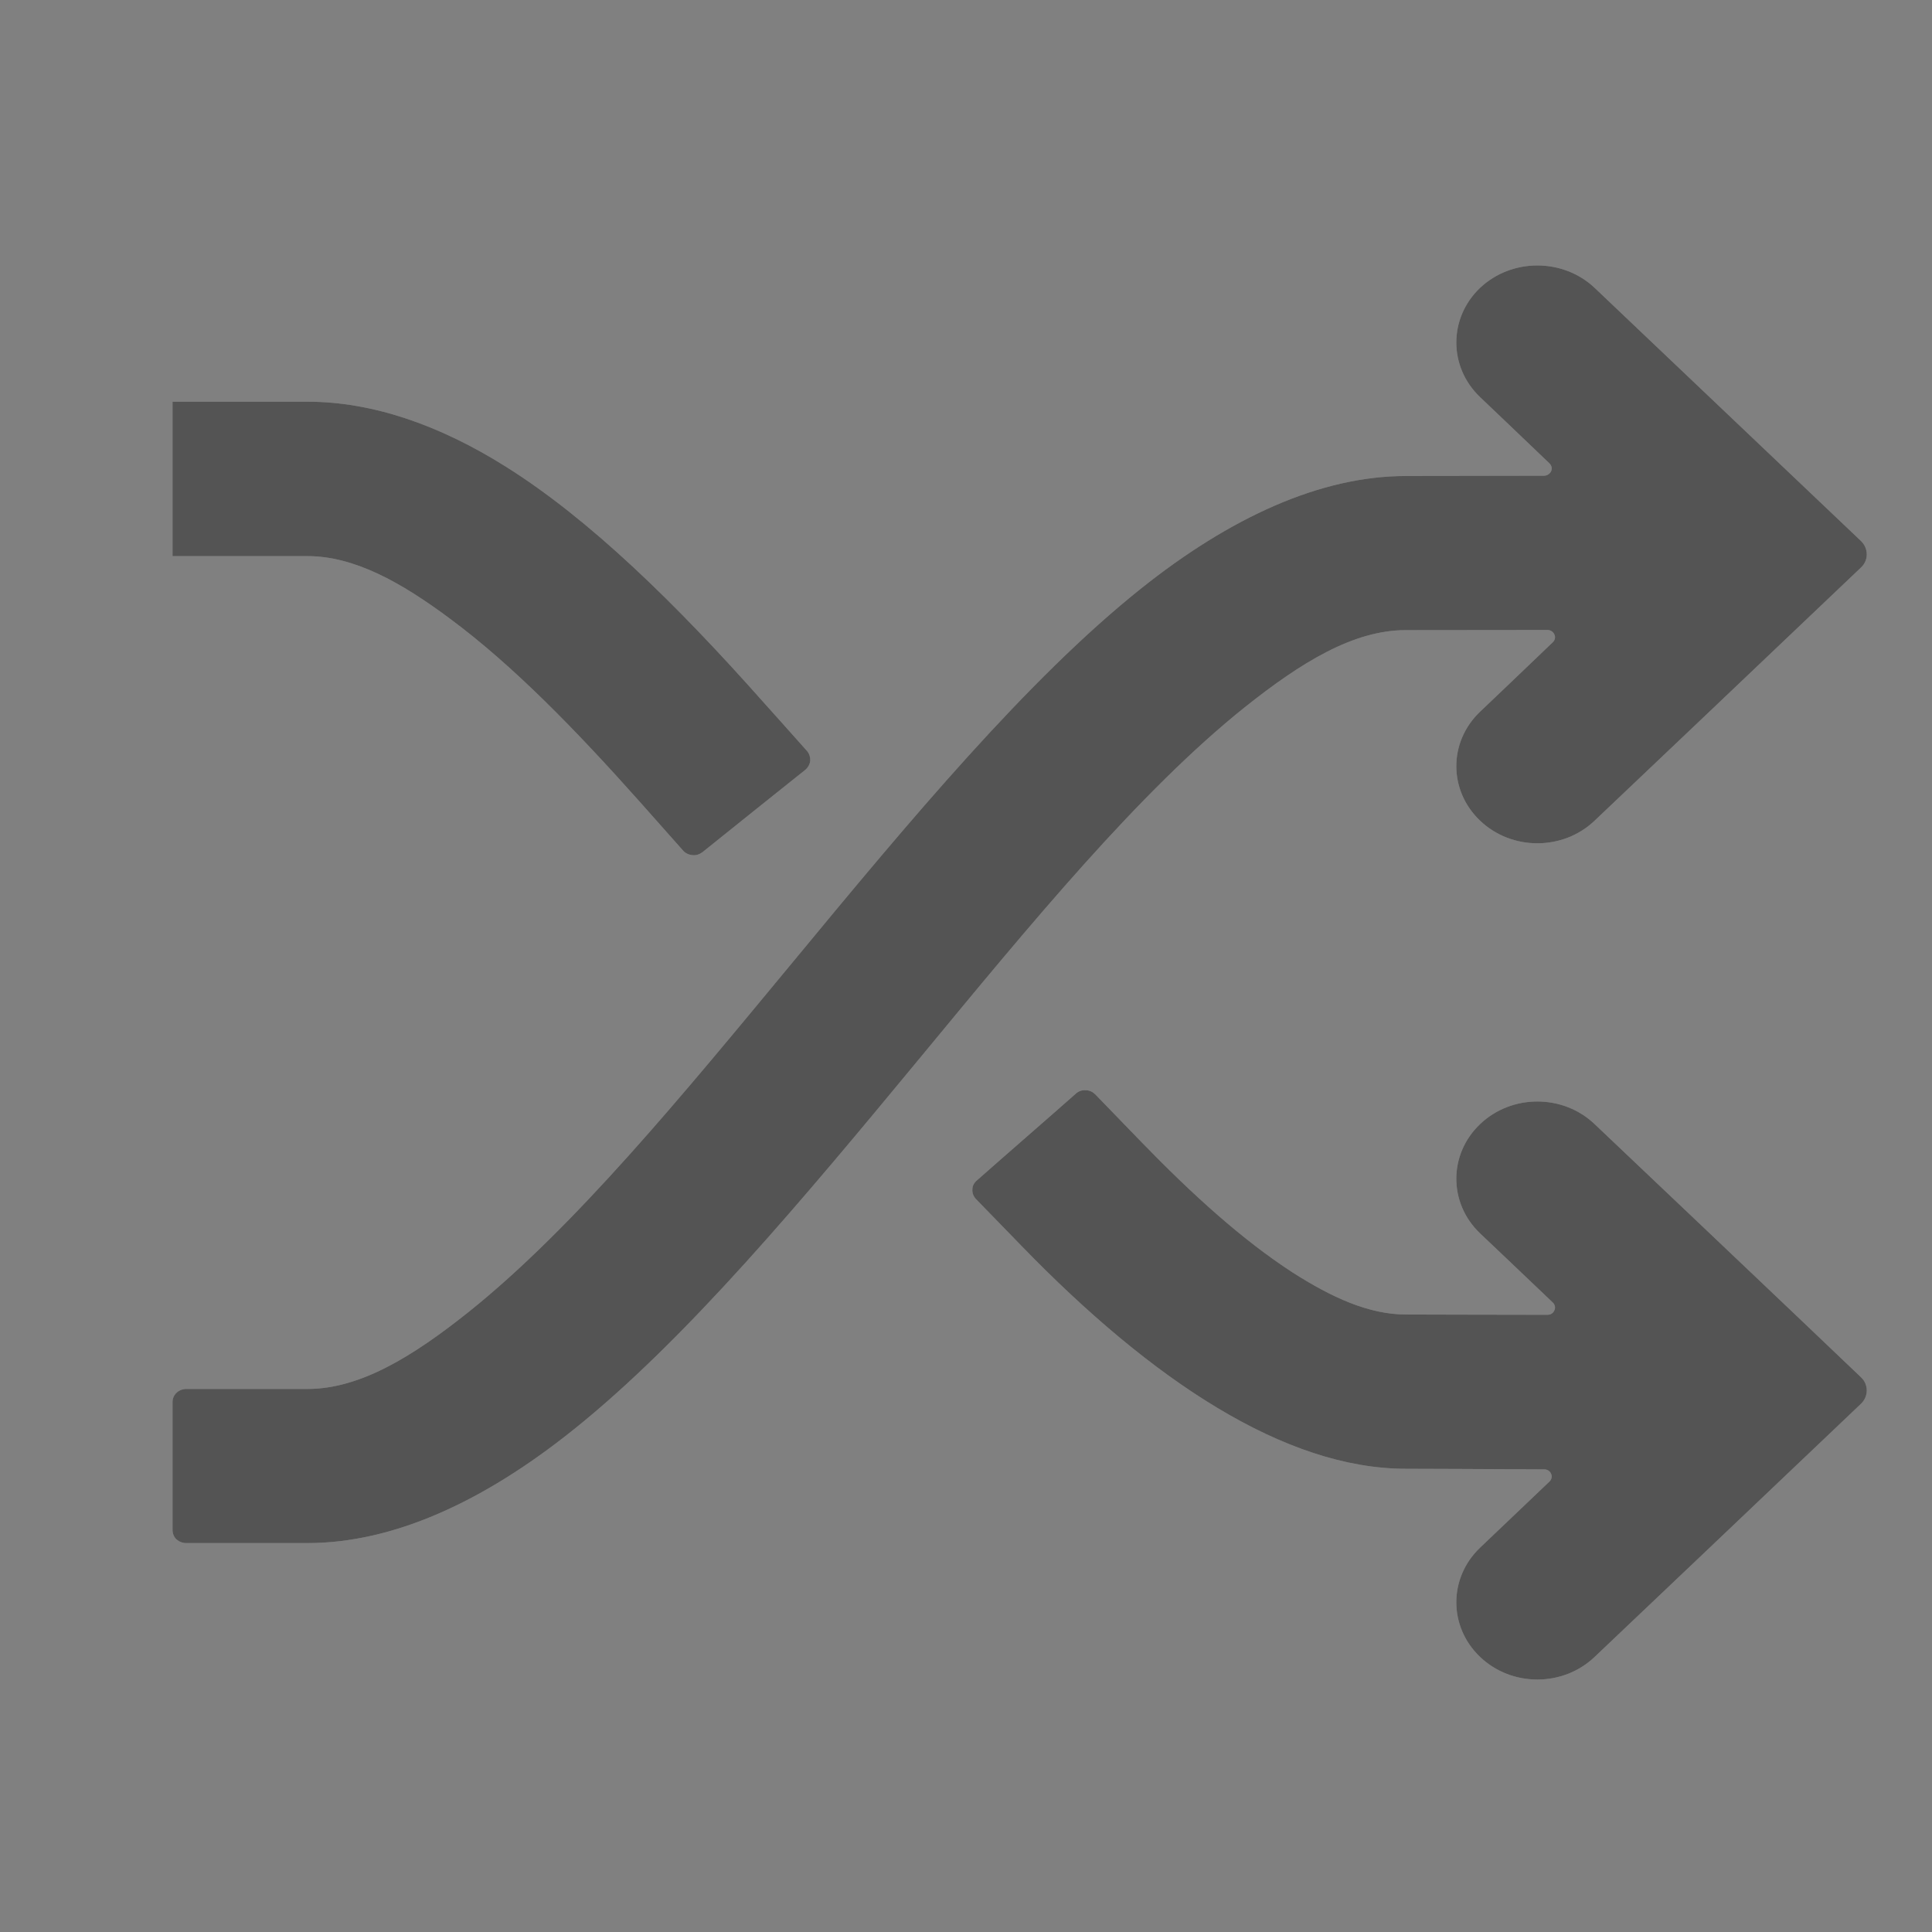 <svg width="13" height="13" viewBox="0 0 13 13" fill="none" xmlns="http://www.w3.org/2000/svg">
<rect x="0" y="0" width="13" height="13" fill="#808080" stroke="none"/>
<path fill-rule="evenodd" clip-rule="evenodd" d="M10.39 9.887C10.41 9.887 10.429 9.897 10.437 9.917C10.446 9.935 10.44 9.956 10.425 9.97C10.27 10.118 9.959 10.414 9.959 10.414C9.746 10.617 9.746 10.946 9.959 11.149C10.172 11.352 10.517 11.352 10.73 11.149C10.73 11.149 12.148 9.803 12.524 9.444C12.548 9.42 12.561 9.388 12.561 9.356C12.561 9.324 12.548 9.292 12.524 9.269C12.148 8.909 10.73 7.564 10.73 7.564C10.517 7.361 10.172 7.361 9.959 7.564C9.746 7.767 9.746 8.096 9.959 8.299C9.959 8.299 10.287 8.61 10.448 8.764C10.463 8.778 10.468 8.799 10.459 8.817C10.451 8.837 10.433 8.847 10.412 8.847C10.128 8.847 9.461 8.845 9.461 8.845C9.21 8.845 8.96 8.73 8.696 8.561C8.36 8.343 8.022 8.037 7.677 7.681C7.677 7.681 7.475 7.473 7.37 7.364C7.353 7.347 7.331 7.336 7.305 7.336C7.28 7.334 7.256 7.343 7.239 7.359C7.088 7.493 6.724 7.809 6.573 7.943C6.554 7.959 6.543 7.98 6.543 8.003C6.541 8.027 6.55 8.05 6.567 8.068C6.672 8.176 6.874 8.384 6.874 8.384C7.752 9.29 8.647 9.883 9.459 9.883C9.459 9.883 10.111 9.885 10.39 9.887ZM10.425 3.117C10.44 3.132 10.446 3.151 10.437 3.171C10.429 3.188 10.41 3.201 10.39 3.201C10.111 3.201 9.459 3.203 9.459 3.203C8.888 3.203 8.28 3.479 7.674 3.963C6.912 4.572 6.122 5.52 5.335 6.473C4.598 7.363 3.866 8.258 3.153 8.828C2.777 9.128 2.423 9.346 2.069 9.346C2.069 9.346 1.485 9.346 1.254 9.346C1.202 9.346 1.161 9.385 1.161 9.433C1.161 9.63 1.161 10.099 1.161 10.294C1.161 10.319 1.17 10.341 1.187 10.358C1.206 10.374 1.228 10.383 1.254 10.383C1.41 10.383 1.708 10.383 1.708 10.383H2.069C2.642 10.383 3.248 10.109 3.855 9.623C4.617 9.015 5.407 8.066 6.195 7.113C6.93 6.223 7.664 5.328 8.377 4.758C8.754 4.458 9.106 4.24 9.459 4.24H9.461C9.461 4.24 10.128 4.239 10.412 4.239C10.433 4.239 10.451 4.251 10.459 4.269C10.468 4.287 10.463 4.308 10.448 4.322C10.287 4.477 9.959 4.789 9.959 4.789C9.746 4.992 9.746 5.319 9.959 5.522C10.172 5.725 10.517 5.725 10.73 5.522C10.73 5.522 12.148 4.176 12.524 3.817C12.548 3.794 12.561 3.763 12.561 3.73C12.561 3.698 12.548 3.666 12.524 3.642C12.148 3.285 10.73 1.937 10.73 1.937C10.517 1.736 10.172 1.736 9.959 1.937C9.746 2.14 9.746 2.469 9.959 2.672C9.959 2.672 10.27 2.968 10.425 3.117ZM1.708 3.742H2.069C2.383 3.742 2.698 3.917 3.029 4.164C3.449 4.475 3.873 4.91 4.304 5.394C4.304 5.394 4.495 5.609 4.596 5.723C4.611 5.741 4.635 5.752 4.66 5.754C4.684 5.757 4.708 5.748 4.727 5.734C4.884 5.608 5.261 5.305 5.42 5.179C5.438 5.163 5.45 5.141 5.452 5.118C5.453 5.095 5.446 5.072 5.431 5.054C5.33 4.94 5.137 4.725 5.137 4.725C4.551 4.064 3.967 3.493 3.402 3.139C2.951 2.856 2.501 2.703 2.069 2.703H1.161V3.742H1.708Z" fill="white" fill-opacity="0.23" style="mix-blend-mode:lighten"/>
<path fill-rule="evenodd" clip-rule="evenodd" d="M10.39 9.887C10.41 9.887 10.429 9.897 10.437 9.917C10.446 9.935 10.44 9.956 10.425 9.97C10.27 10.118 9.959 10.414 9.959 10.414C9.746 10.617 9.746 10.946 9.959 11.149C10.172 11.352 10.517 11.352 10.73 11.149C10.73 11.149 12.148 9.803 12.524 9.444C12.548 9.42 12.561 9.388 12.561 9.356C12.561 9.324 12.548 9.292 12.524 9.269C12.148 8.909 10.73 7.564 10.73 7.564C10.517 7.361 10.172 7.361 9.959 7.564C9.746 7.767 9.746 8.096 9.959 8.299C9.959 8.299 10.287 8.61 10.448 8.764C10.463 8.778 10.468 8.799 10.459 8.817C10.451 8.837 10.433 8.847 10.412 8.847C10.128 8.847 9.461 8.845 9.461 8.845C9.21 8.845 8.96 8.73 8.696 8.561C8.36 8.343 8.022 8.037 7.677 7.681C7.677 7.681 7.475 7.473 7.37 7.364C7.353 7.347 7.331 7.336 7.305 7.336C7.28 7.334 7.256 7.343 7.239 7.359C7.088 7.493 6.724 7.809 6.573 7.943C6.554 7.959 6.543 7.98 6.543 8.003C6.541 8.027 6.55 8.05 6.567 8.068C6.672 8.176 6.874 8.384 6.874 8.384C7.752 9.29 8.647 9.883 9.459 9.883C9.459 9.883 10.111 9.885 10.39 9.887ZM10.425 3.117C10.44 3.132 10.446 3.151 10.437 3.171C10.429 3.188 10.41 3.201 10.39 3.201C10.111 3.201 9.459 3.203 9.459 3.203C8.888 3.203 8.28 3.479 7.674 3.963C6.912 4.572 6.122 5.52 5.335 6.473C4.598 7.363 3.866 8.258 3.153 8.828C2.777 9.128 2.423 9.346 2.069 9.346C2.069 9.346 1.485 9.346 1.254 9.346C1.202 9.346 1.161 9.385 1.161 9.433C1.161 9.63 1.161 10.099 1.161 10.294C1.161 10.319 1.17 10.341 1.187 10.358C1.206 10.374 1.228 10.383 1.254 10.383C1.41 10.383 1.708 10.383 1.708 10.383H2.069C2.642 10.383 3.248 10.109 3.855 9.623C4.617 9.015 5.407 8.066 6.195 7.113C6.93 6.223 7.664 5.328 8.377 4.758C8.754 4.458 9.106 4.24 9.459 4.24H9.461C9.461 4.24 10.128 4.239 10.412 4.239C10.433 4.239 10.451 4.251 10.459 4.269C10.468 4.287 10.463 4.308 10.448 4.322C10.287 4.477 9.959 4.789 9.959 4.789C9.746 4.992 9.746 5.319 9.959 5.522C10.172 5.725 10.517 5.725 10.73 5.522C10.73 5.522 12.148 4.176 12.524 3.817C12.548 3.794 12.561 3.763 12.561 3.73C12.561 3.698 12.548 3.666 12.524 3.642C12.148 3.285 10.73 1.937 10.73 1.937C10.517 1.736 10.172 1.736 9.959 1.937C9.746 2.14 9.746 2.469 9.959 2.672C9.959 2.672 10.27 2.968 10.425 3.117ZM1.708 3.742H2.069C2.383 3.742 2.698 3.917 3.029 4.164C3.449 4.475 3.873 4.91 4.304 5.394C4.304 5.394 4.495 5.609 4.596 5.723C4.611 5.741 4.635 5.752 4.66 5.754C4.684 5.757 4.708 5.748 4.727 5.734C4.884 5.608 5.261 5.305 5.42 5.179C5.438 5.163 5.45 5.141 5.452 5.118C5.453 5.095 5.446 5.072 5.431 5.054C5.33 4.94 5.137 4.725 5.137 4.725C4.551 4.064 3.967 3.493 3.402 3.139C2.951 2.856 2.501 2.703 2.069 2.703H1.161V3.742H1.708Z" fill="#545454" style="mix-blend-mode:color-dodge"/>
</svg>
